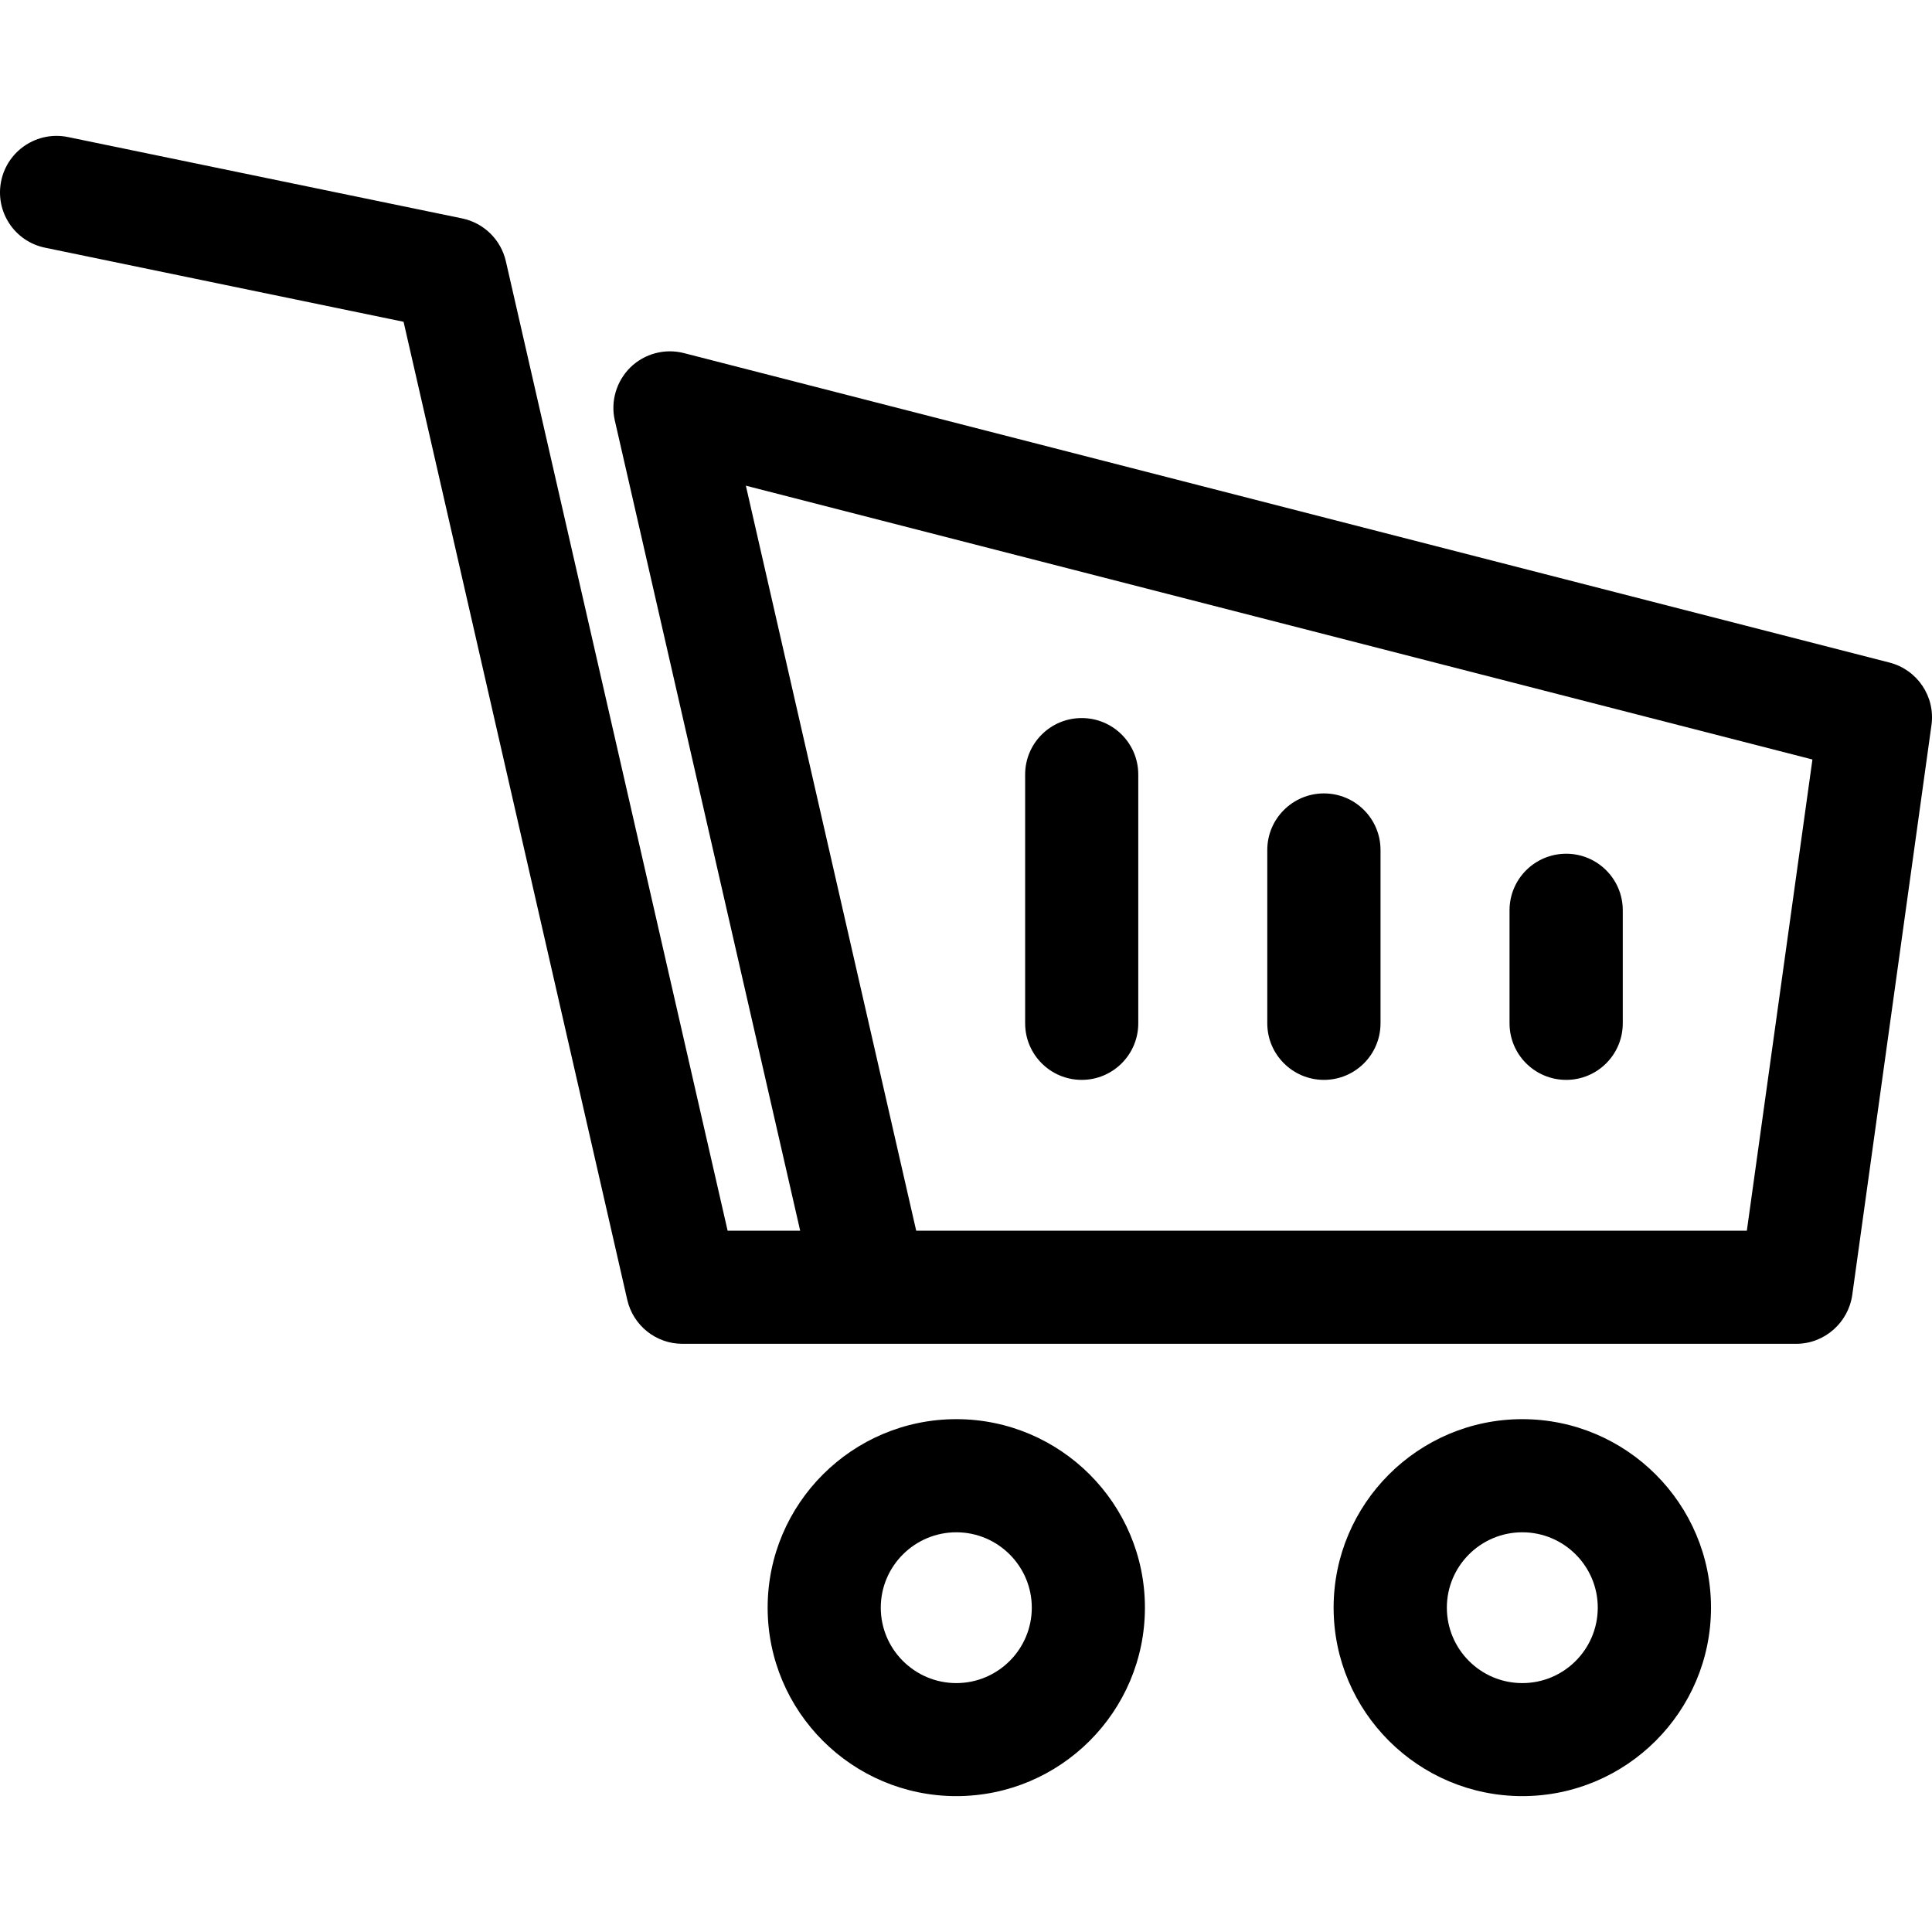 <svg width="18" height="18" viewBox="0 0 18 18" fill="none" xmlns="http://www.w3.org/2000/svg">
<path d="M17.604 6.173L6.373 3.29C6.195 3.244 6.006 3.294 5.874 3.422C5.743 3.551 5.687 3.738 5.728 3.917L7.455 11.466H6.779L4.713 2.434C4.667 2.233 4.508 2.077 4.306 2.035L0.634 1.277C0.349 1.218 0.07 1.401 0.011 1.686C-0.048 1.971 0.135 2.25 0.421 2.308L3.76 2.998L5.844 12.11C5.899 12.35 6.112 12.52 6.358 12.52C6.861 12.52 16.31 12.52 16.734 12.52C17.001 12.52 17.221 12.32 17.257 12.065L17.995 6.756C18.032 6.49 17.864 6.24 17.604 6.173ZM16.275 11.466H8.536L6.949 4.525L16.886 7.076L16.275 11.466Z" fill="black"/>
<path d="M10.078 6.69C9.787 6.69 9.551 6.925 9.551 7.216V9.534C9.551 9.825 9.787 10.061 10.078 10.061C10.369 10.061 10.605 9.825 10.605 9.534V7.216C10.605 6.925 10.369 6.69 10.078 6.69Z" fill="black"/>
<path d="M14.592 7.954C14.3 7.954 14.064 8.19 14.064 8.481V9.534C14.064 9.825 14.3 10.061 14.592 10.061C14.883 10.061 15.119 9.825 15.119 9.534V8.481C15.119 8.19 14.883 7.954 14.592 7.954Z" fill="black"/>
<path d="M8.91 13.222C7.94 13.222 7.152 14.01 7.152 14.978C7.152 15.947 7.94 16.734 8.91 16.734C9.879 16.734 10.667 15.947 10.667 14.978C10.667 14.01 9.879 13.222 8.91 13.222ZM8.91 15.681C8.522 15.681 8.206 15.366 8.206 14.978C8.206 14.591 8.522 14.276 8.91 14.276C9.297 14.276 9.613 14.591 9.613 14.978C9.613 15.366 9.297 15.681 8.91 15.681Z" fill="black"/>
<path d="M14.183 13.222C13.214 13.222 12.425 14.01 12.425 14.978C12.425 15.947 13.214 16.734 14.183 16.734C15.152 16.734 15.941 15.947 15.941 14.978C15.941 14.01 15.152 13.222 14.183 13.222ZM14.183 15.681C13.795 15.681 13.48 15.366 13.48 14.978C13.48 14.591 13.795 14.276 14.183 14.276C14.571 14.276 14.886 14.591 14.886 14.978C14.886 15.366 14.571 15.681 14.183 15.681Z" fill="black"/>
<path d="M12.335 7.392C12.044 7.392 11.807 7.628 11.807 7.919V9.534C11.807 9.825 12.044 10.061 12.335 10.061C12.626 10.061 12.862 9.825 12.862 9.534V7.919C12.862 7.628 12.626 7.392 12.335 7.392Z" fill="black"/>
</svg>
